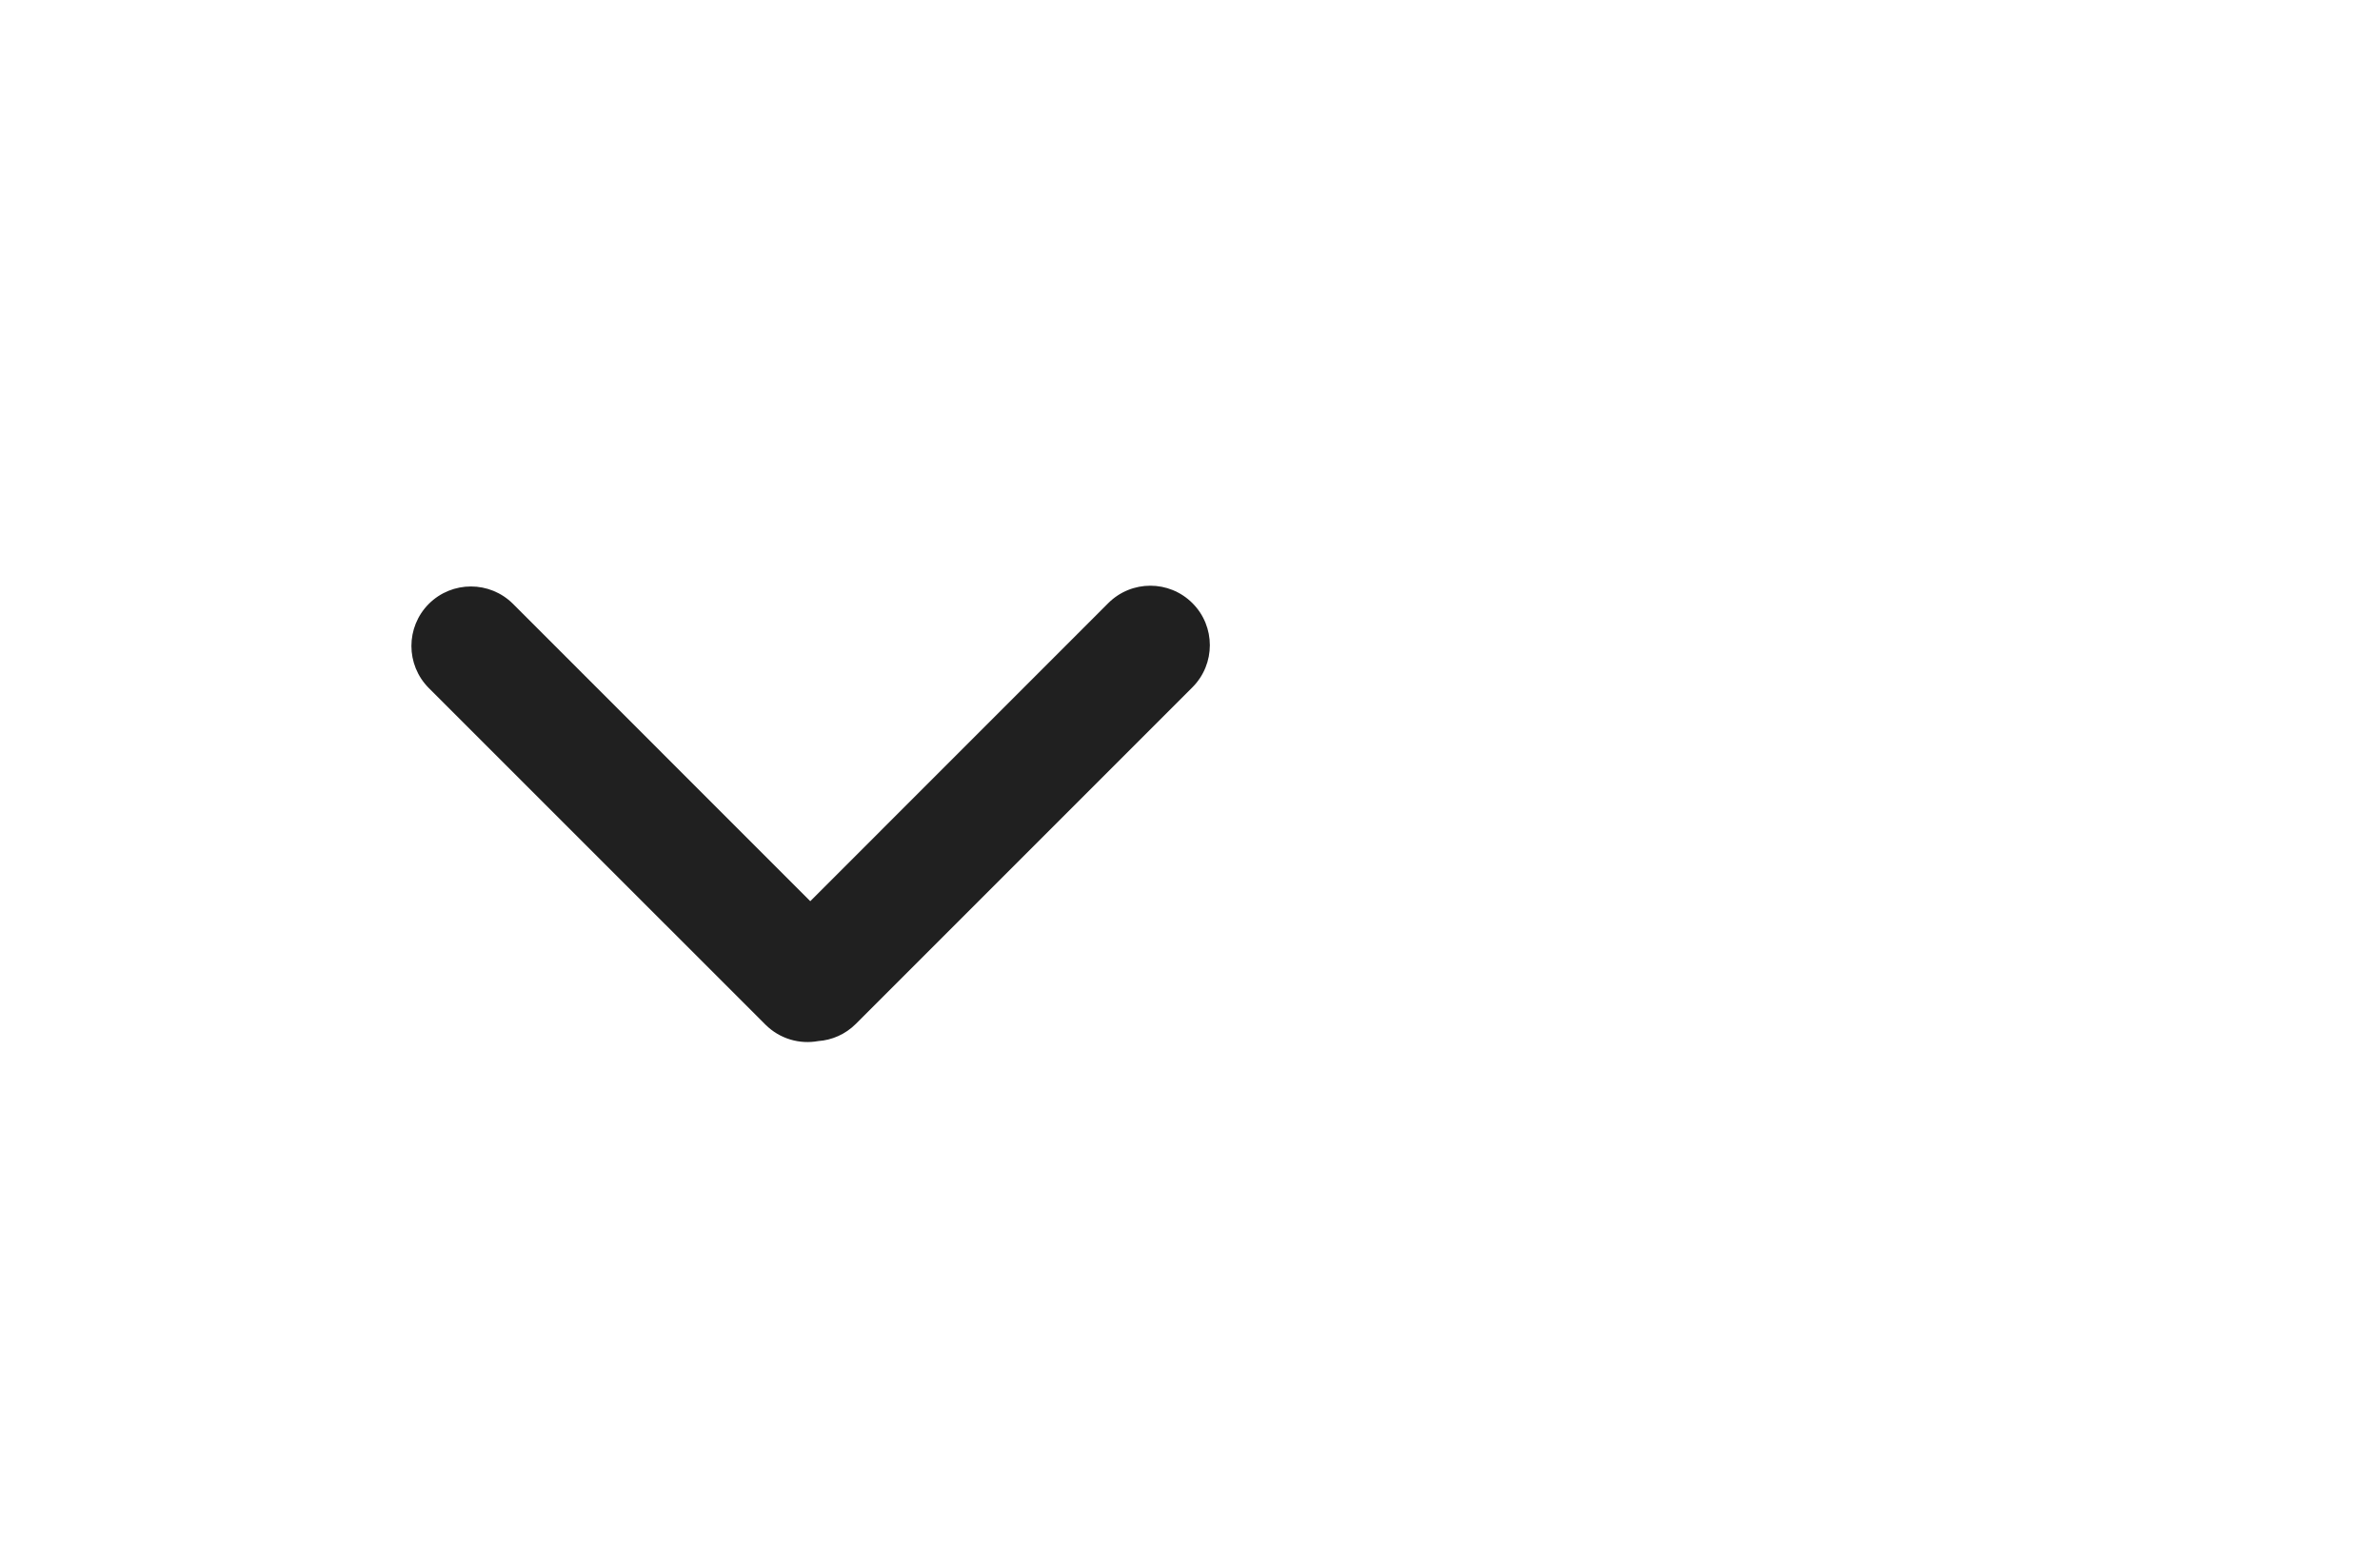 <?xml version="1.0" encoding="UTF-8"?>
<svg width="40px" height="26px" viewBox="0 0 40 26" version="1.1" xmlns="http://www.w3.org/2000/svg" xmlns:xlink="http://www.w3.org/1999/xlink">
    <title>矩形</title>
    <g id="首页🏠" stroke="none" stroke-width="1" fill="none" fill-rule="evenodd">
        <g id="交换筛选类别" transform="translate(-335, -106)" fill="#202020">
            <g id="编组-10" transform="translate(20, 106)">
                <g id="编组-4" transform="translate(285, 0)">
                    <g id="编组-15" transform="translate(30, 0)">
                        <path d="M17.166,7.262 C17.557,7.653 17.557,8.286 17.166,8.677 L12.157,13.685 L17.154,18.681 C17.544,19.072 17.544,19.705 17.154,20.096 C16.763,20.486 16.13,20.486 15.739,20.096 L10.083,14.439 C9.841,14.197 9.749,13.863 9.806,13.551 C9.822,13.321 9.919,13.095 10.095,12.919 L15.752,7.262 C16.143,6.872 16.776,6.872 17.166,7.262 Z" id="形状结合" transform="translate(13.624, 13.679) scale(-1, 1) rotate(-450) translate(-13.624, -13.679) "></path>
                    </g>
                </g>
            </g>
        </g>
    </g>
</svg>